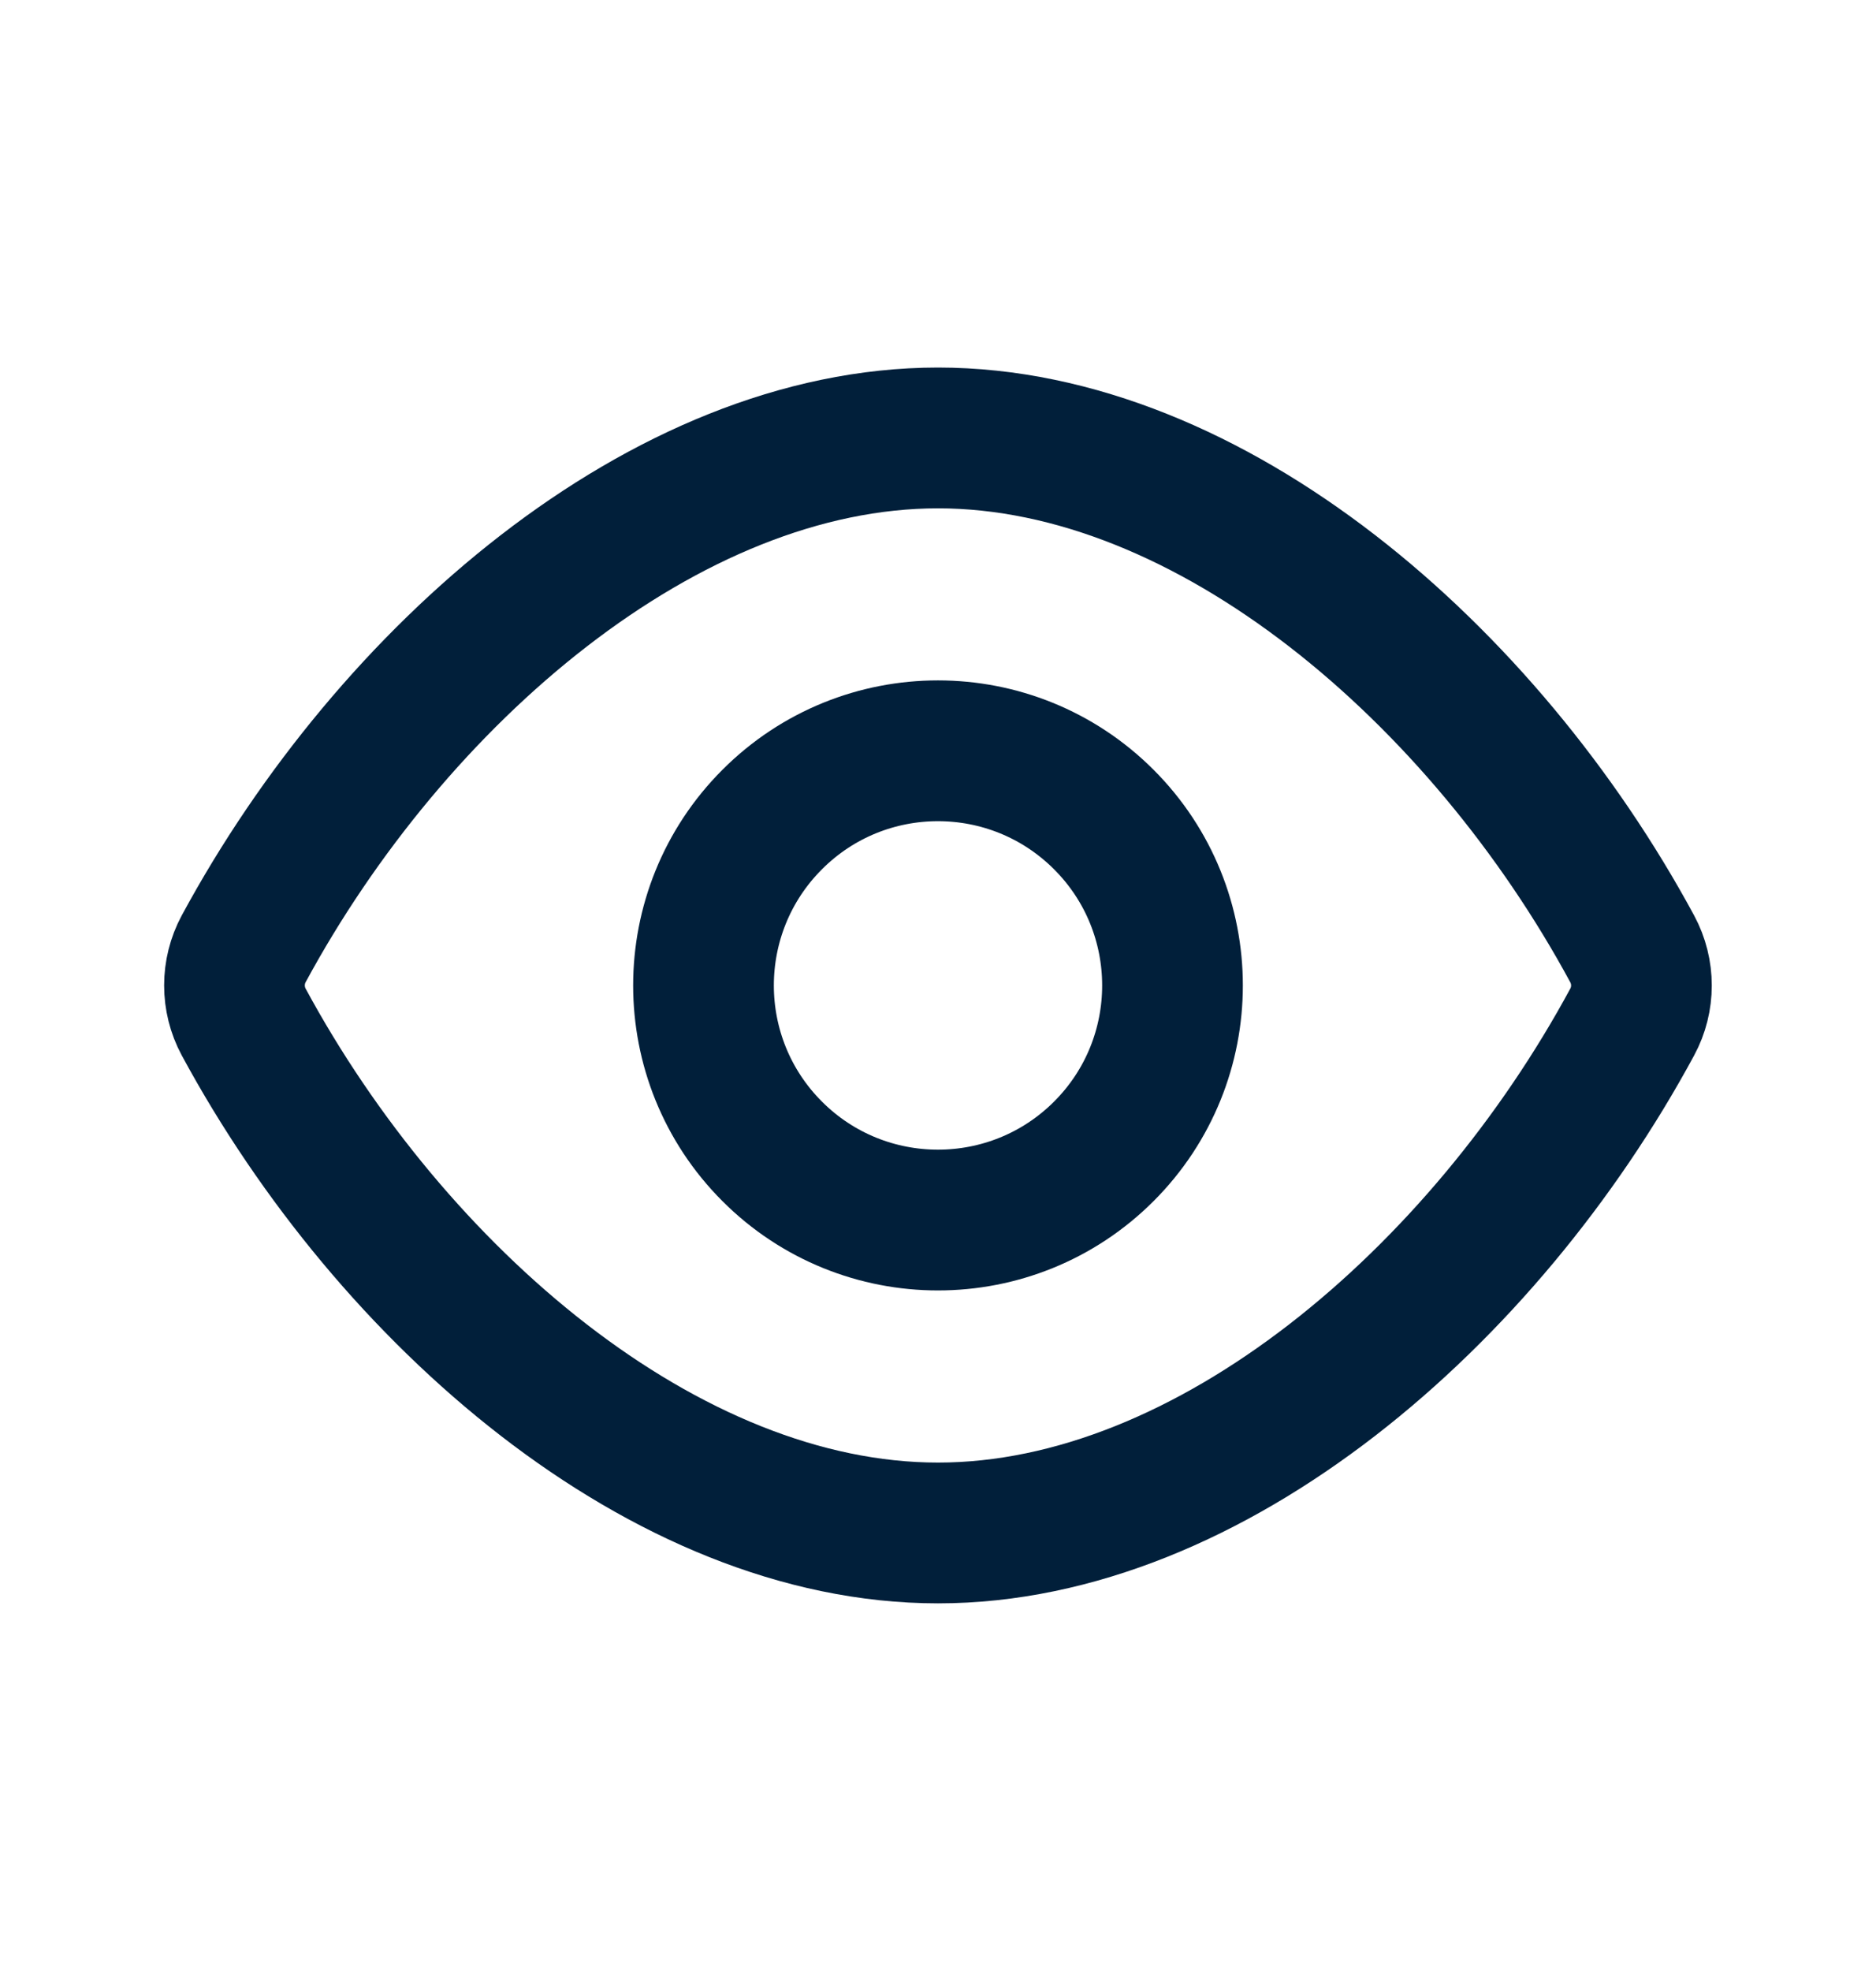 <svg width="20" height="21" viewBox="0 0 20 21" fill="none" xmlns="http://www.w3.org/2000/svg">
<g id="icons/eye">
<g id="Vector">
<path fill-rule="evenodd" clip-rule="evenodd" d="M2.598 10.889C2.467 10.646 2.467 10.352 2.598 10.109C4.175 7.194 7.087 4.666 10 4.666C12.912 4.666 15.825 7.194 17.401 10.11C17.532 10.353 17.532 10.647 17.401 10.889C15.825 13.805 12.912 16.333 10 16.333C7.087 16.333 4.175 13.805 2.598 10.889Z" stroke="#011F3A" stroke-width="1.5" stroke-linecap="round" stroke-linejoin="round"/>
<path fill-rule="evenodd" clip-rule="evenodd" d="M11.768 8.732C12.744 9.708 12.744 11.291 11.768 12.267C10.791 13.243 9.208 13.243 8.232 12.267C7.256 11.291 7.256 9.708 8.232 8.732C9.208 7.755 10.791 7.755 11.768 8.732Z" stroke="#011F3A" stroke-width="1.5" stroke-linecap="round" stroke-linejoin="round"/>
</g>
</g>
</svg>
